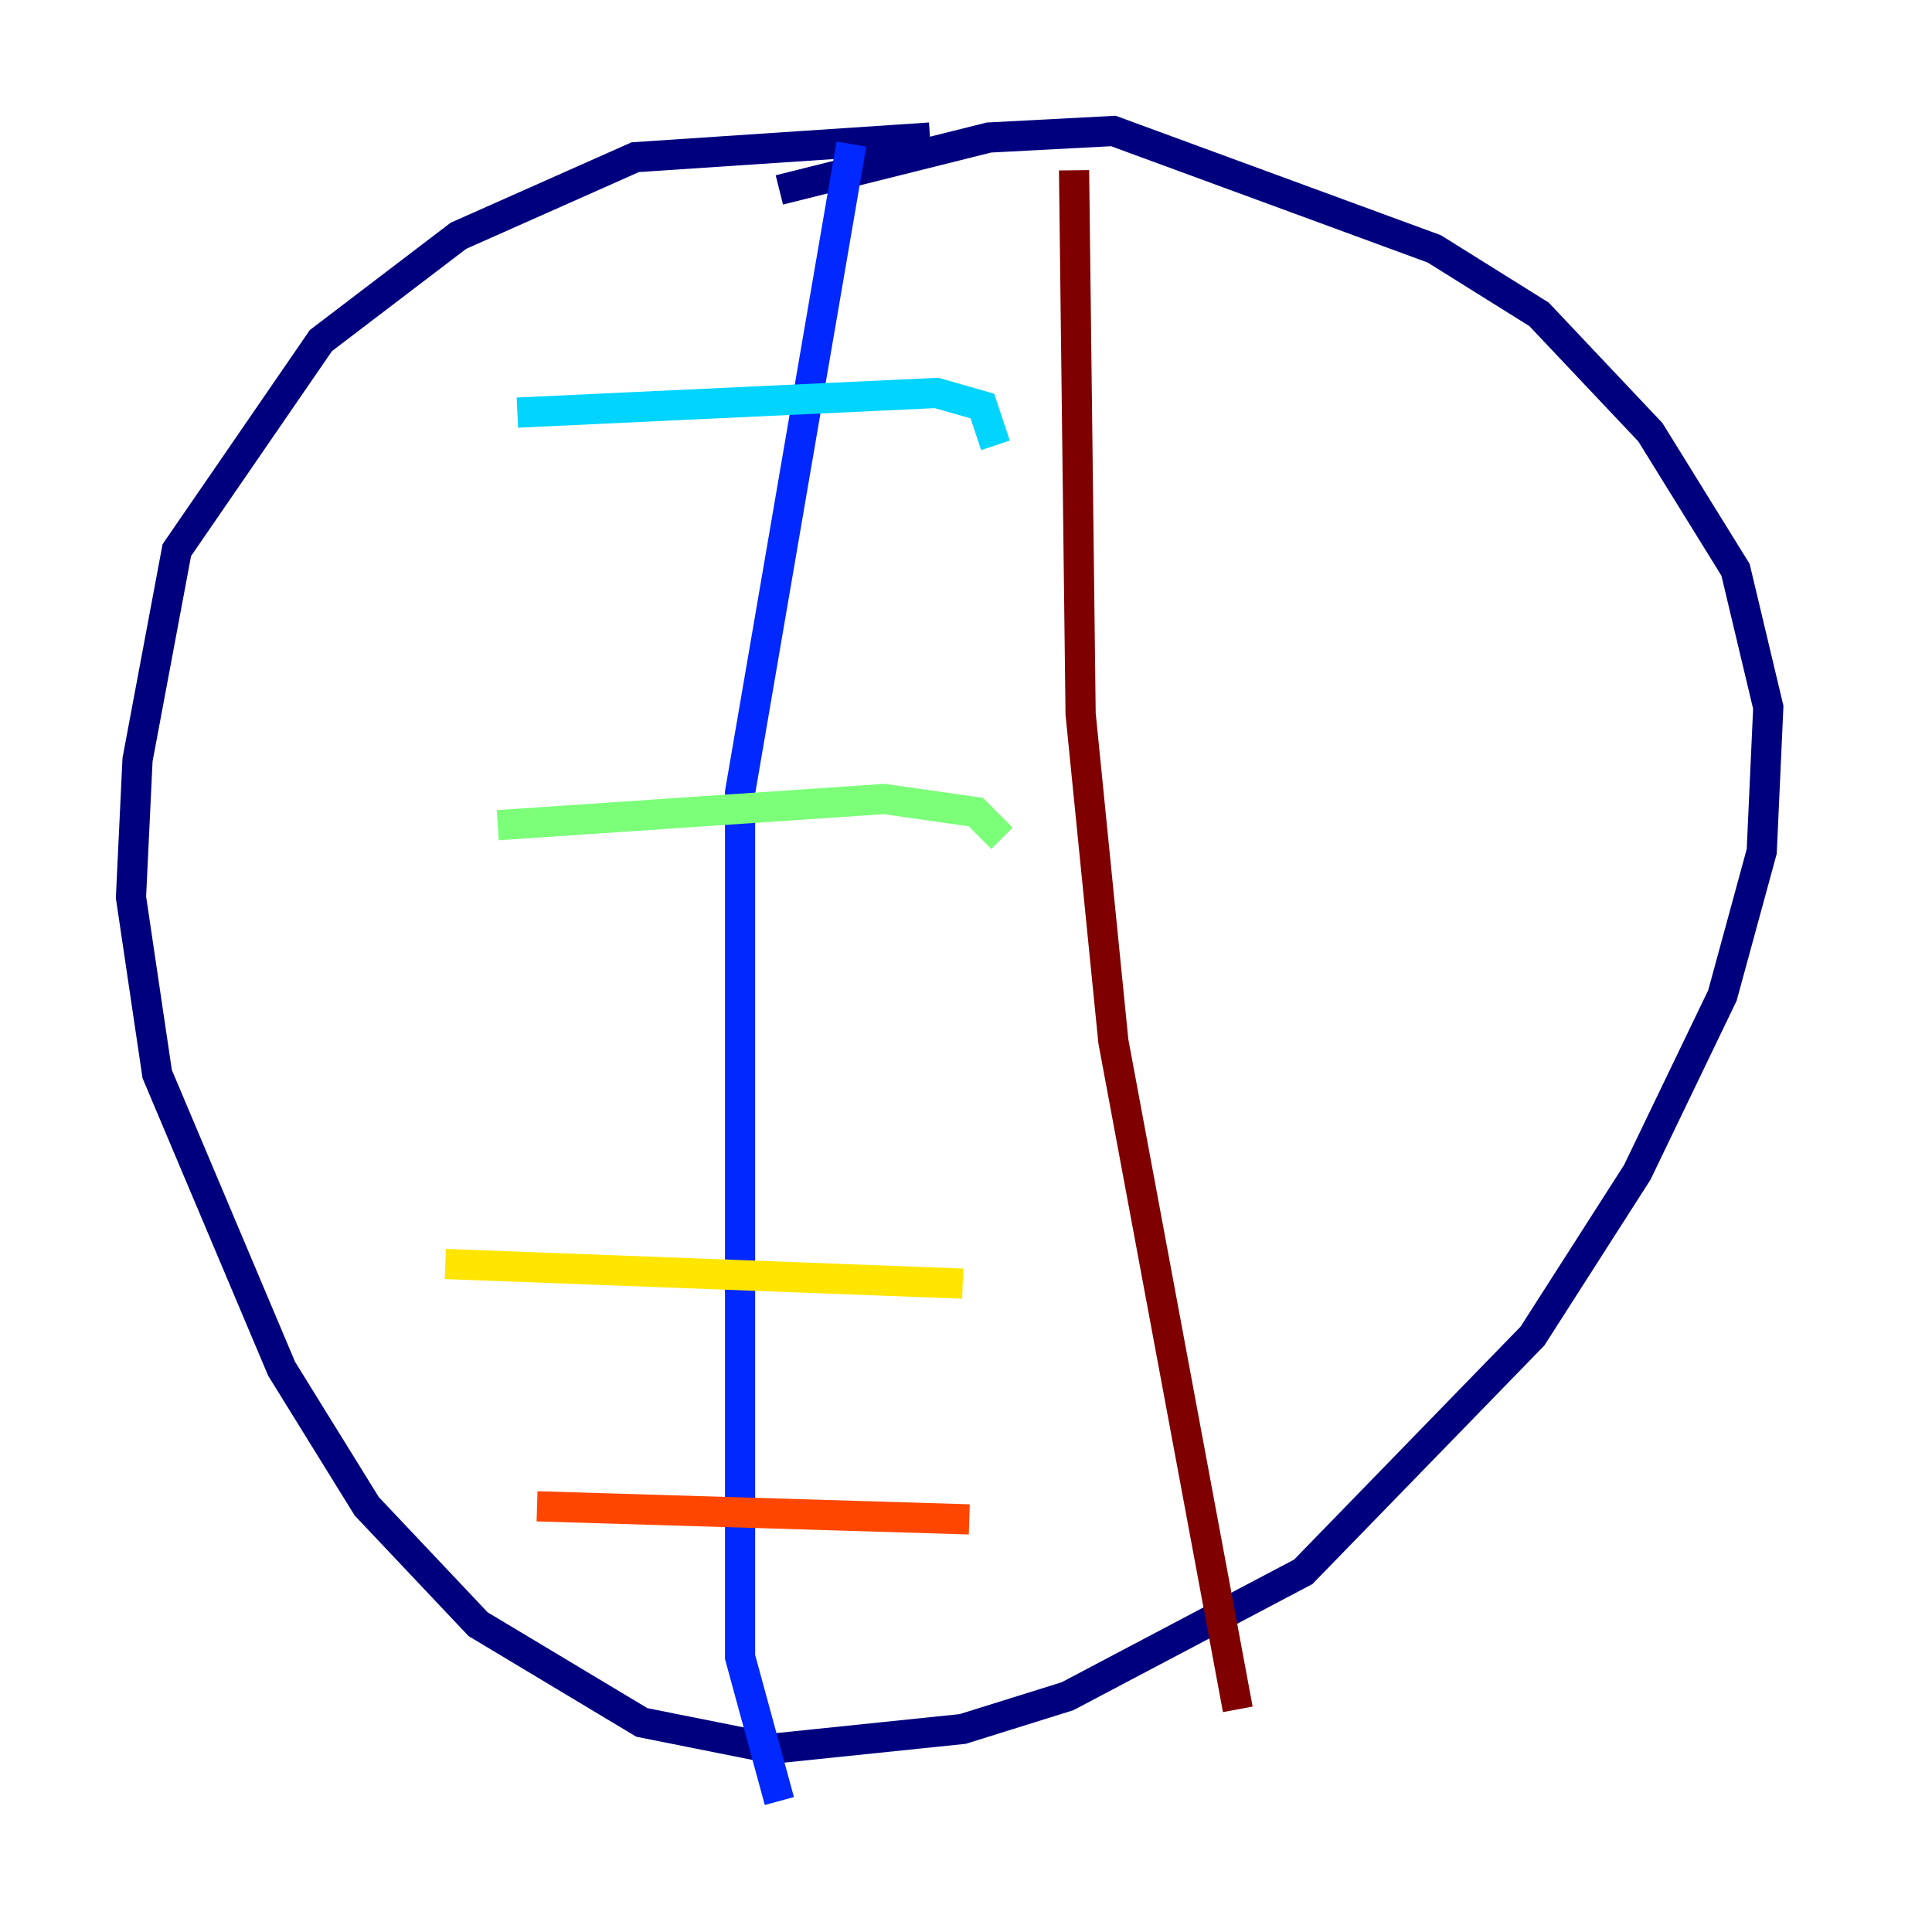 <?xml version="1.0" encoding="utf-8" ?>
<svg baseProfile="tiny" height="128" version="1.2" viewBox="0,0,128,128" width="128" xmlns="http://www.w3.org/2000/svg" xmlns:ev="http://www.w3.org/2001/xml-events" xmlns:xlink="http://www.w3.org/1999/xlink"><defs /><polyline fill="none" points="61.614,9.112 42.088,10.414 30.373,15.62 21.261,22.563 11.715,36.447 9.112,50.332 8.678,59.444 10.414,71.159 18.658,90.685 24.298,99.797 31.675,107.607 42.522,114.115 51.2,115.851 63.783,114.549 70.725,112.38 86.346,104.136 101.532,88.515 108.475,77.668 114.115,65.953 116.719,56.407 117.153,46.861 114.983,37.749 109.342,28.637 101.966,20.827 95.024,16.488 73.763,8.678 65.519,9.112 51.634,12.583" stroke="#00007f" stroke-width="2" /><polyline fill="none" points="56.407,9.546 49.031,52.502 49.031,109.776 51.634,119.322" stroke="#0028ff" stroke-width="2" /><polyline fill="none" points="34.278,27.336 62.047,26.034 65.085,26.902 65.953,29.505" stroke="#00d4ff" stroke-width="2" /><polyline fill="none" points="32.976,54.671 58.576,52.936 64.651,53.803 66.386,55.539" stroke="#7cff79" stroke-width="2" /><polyline fill="none" points="29.505,83.742 63.783,85.044" stroke="#ffe500" stroke-width="2" /><polyline fill="none" points="35.58,99.797 64.217,100.664" stroke="#ff4600" stroke-width="2" /><polyline fill="none" points="71.159,11.281 71.593,47.295 73.763,68.99 82.007,113.248" stroke="#7f0000" stroke-width="2" /></svg>